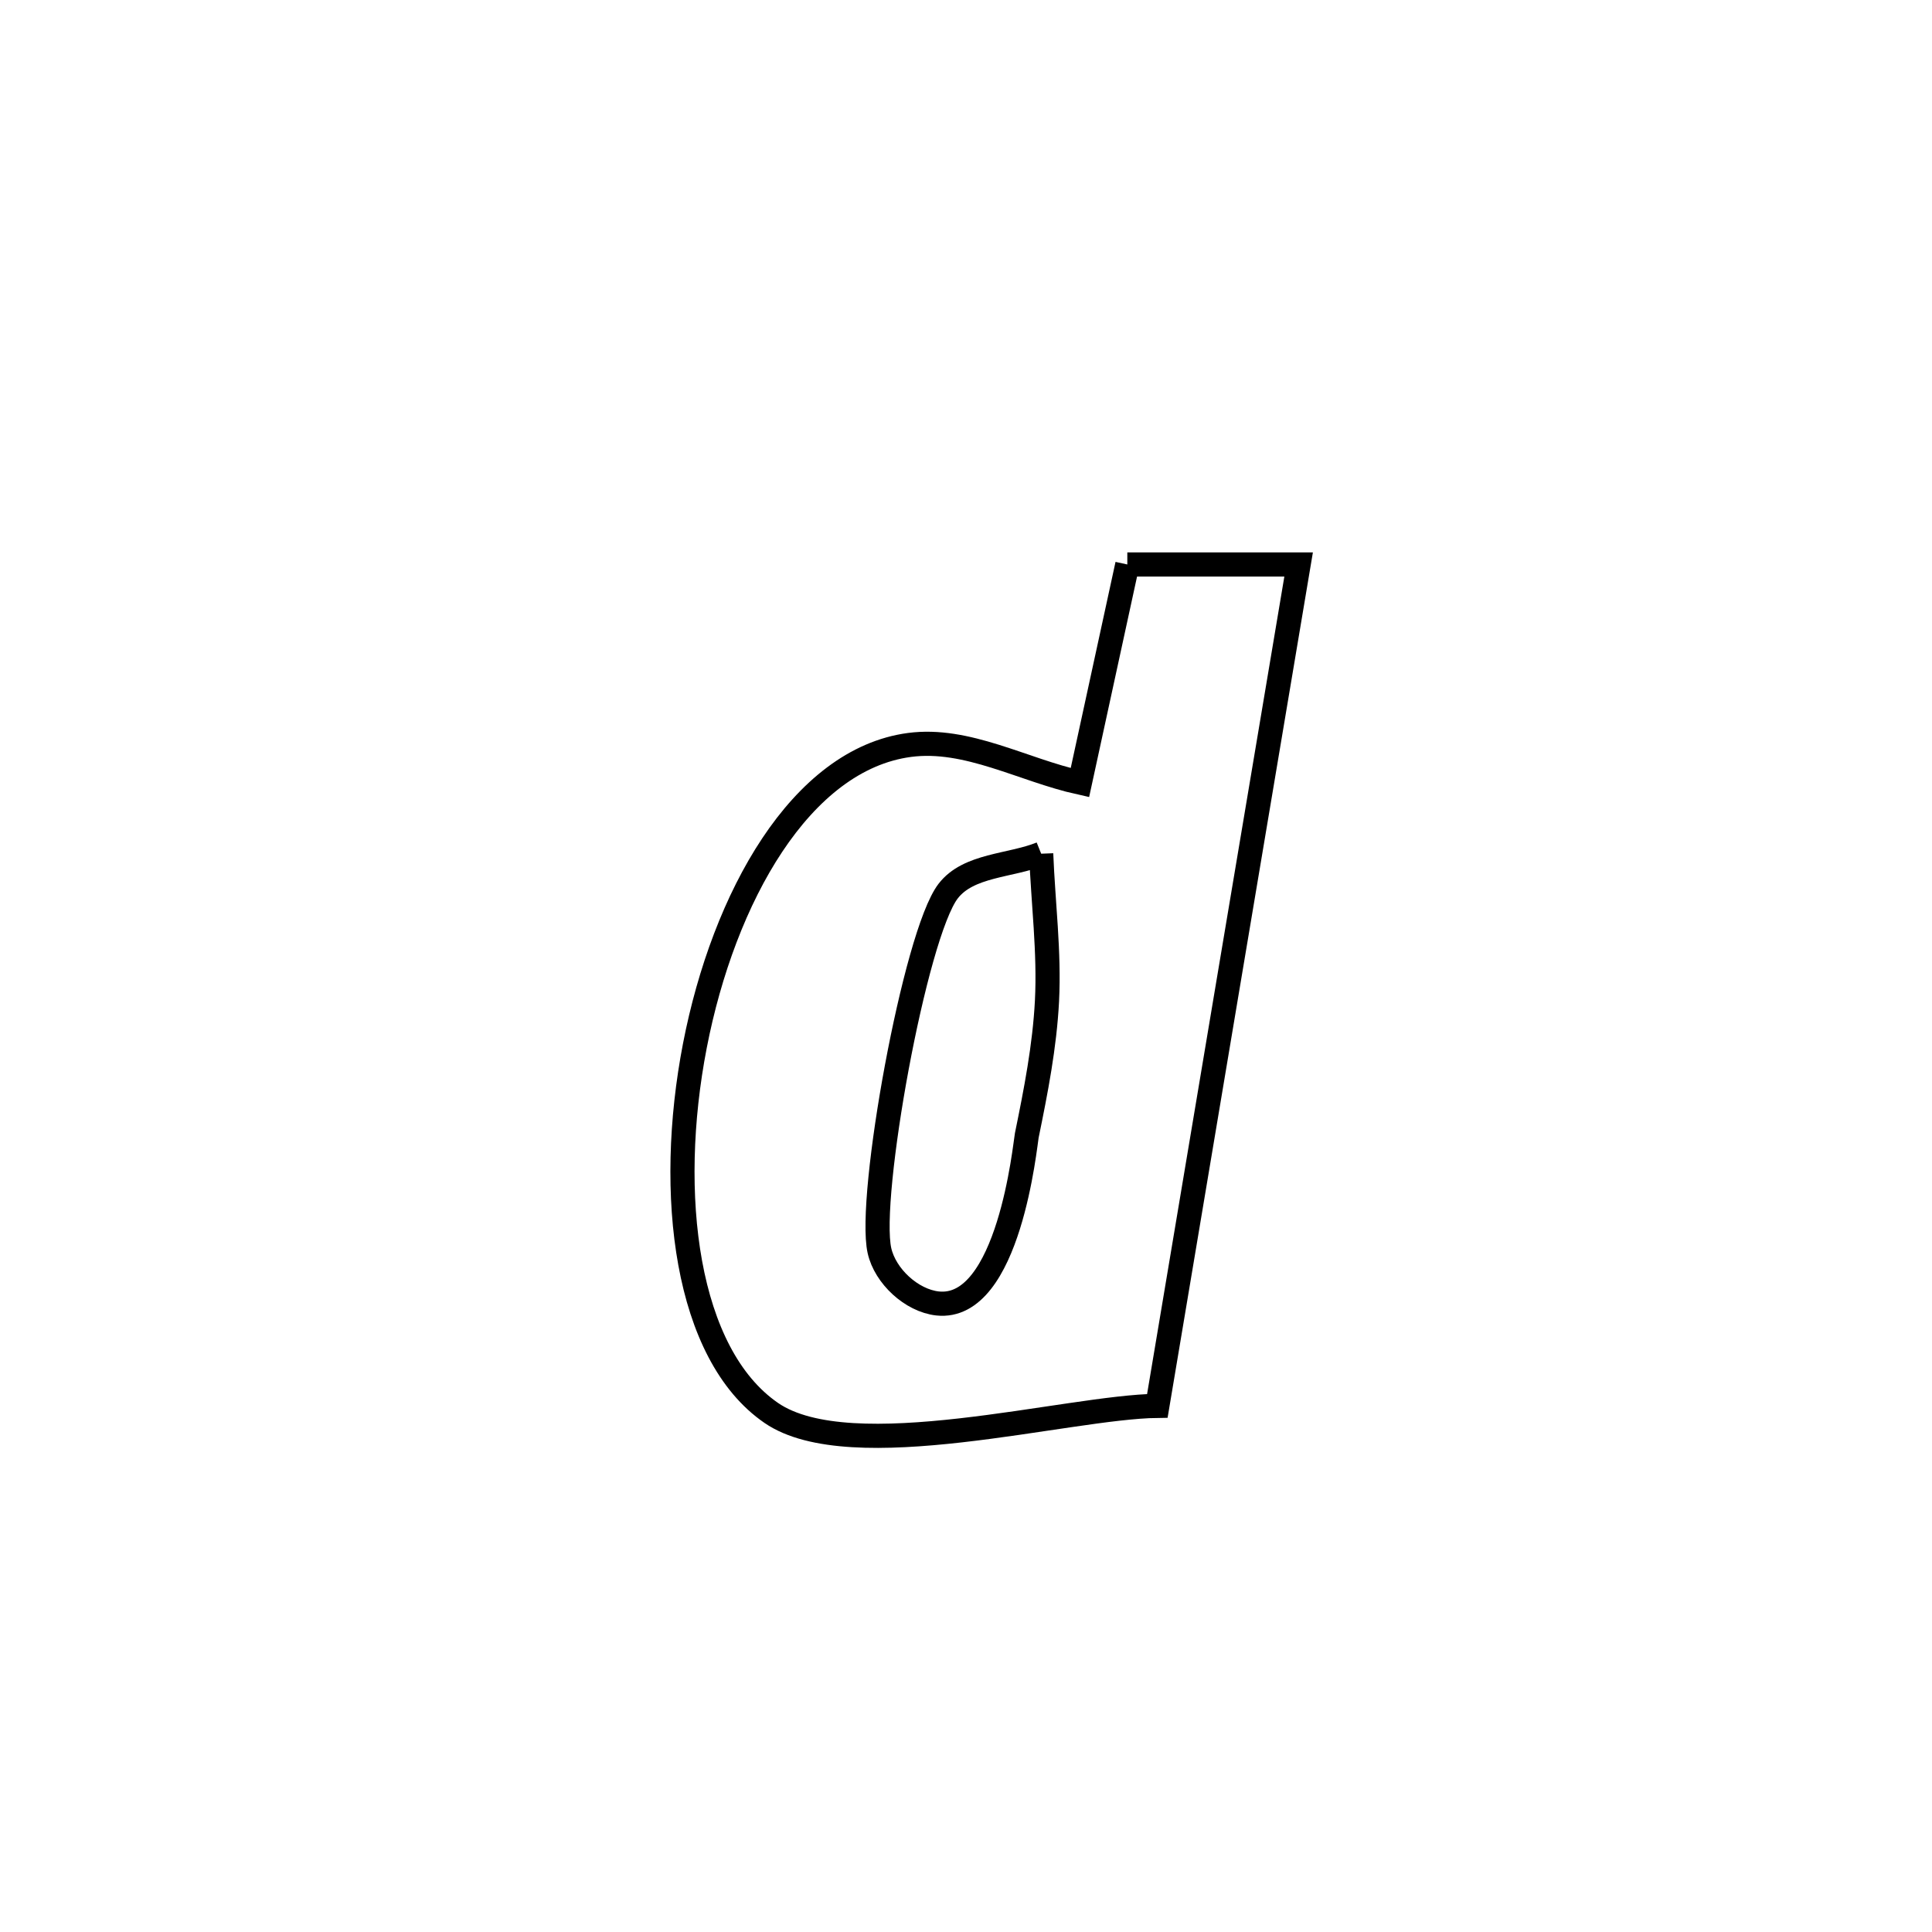 <svg xmlns="http://www.w3.org/2000/svg" viewBox="0.0 0.0 24.0 24.0" height="200px" width="200px"><path fill="none" stroke="black" stroke-width=".3" stroke-opacity="1.0"  filling="0" d="M14.004 7.012 L14.004 7.012 C14.076 7.012 16.115 7.012 16.132 7.012 L16.132 7.012 C15.84 8.754 15.547 10.496 15.254 12.238 C14.962 13.98 14.669 15.722 14.377 17.464 L14.377 17.464 C13.261 17.477 10.573 18.234 9.581 17.552 C8.519 16.822 8.274 14.837 8.632 12.99 C8.99 11.143 9.95 9.433 11.298 9.254 C12.014 9.159 12.709 9.566 13.415 9.722 L13.415 9.722 C13.611 8.819 13.807 7.915 14.004 7.012 L14.004 7.012"></path>
<path fill="none" stroke="black" stroke-width=".3" stroke-opacity="1.0"  filling="0" d="M12.934 10.605 L12.934 10.605 C12.958 11.215 13.037 11.826 13.006 12.435 C12.977 12.997 12.868 13.554 12.755 14.105 C12.735 14.204 12.536 16.289 11.646 16.192 C11.323 16.156 10.996 15.853 10.925 15.536 C10.776 14.873 11.365 11.609 11.778 11.07 C12.031 10.741 12.549 10.76 12.934 10.605 L12.934 10.605"></path></svg>